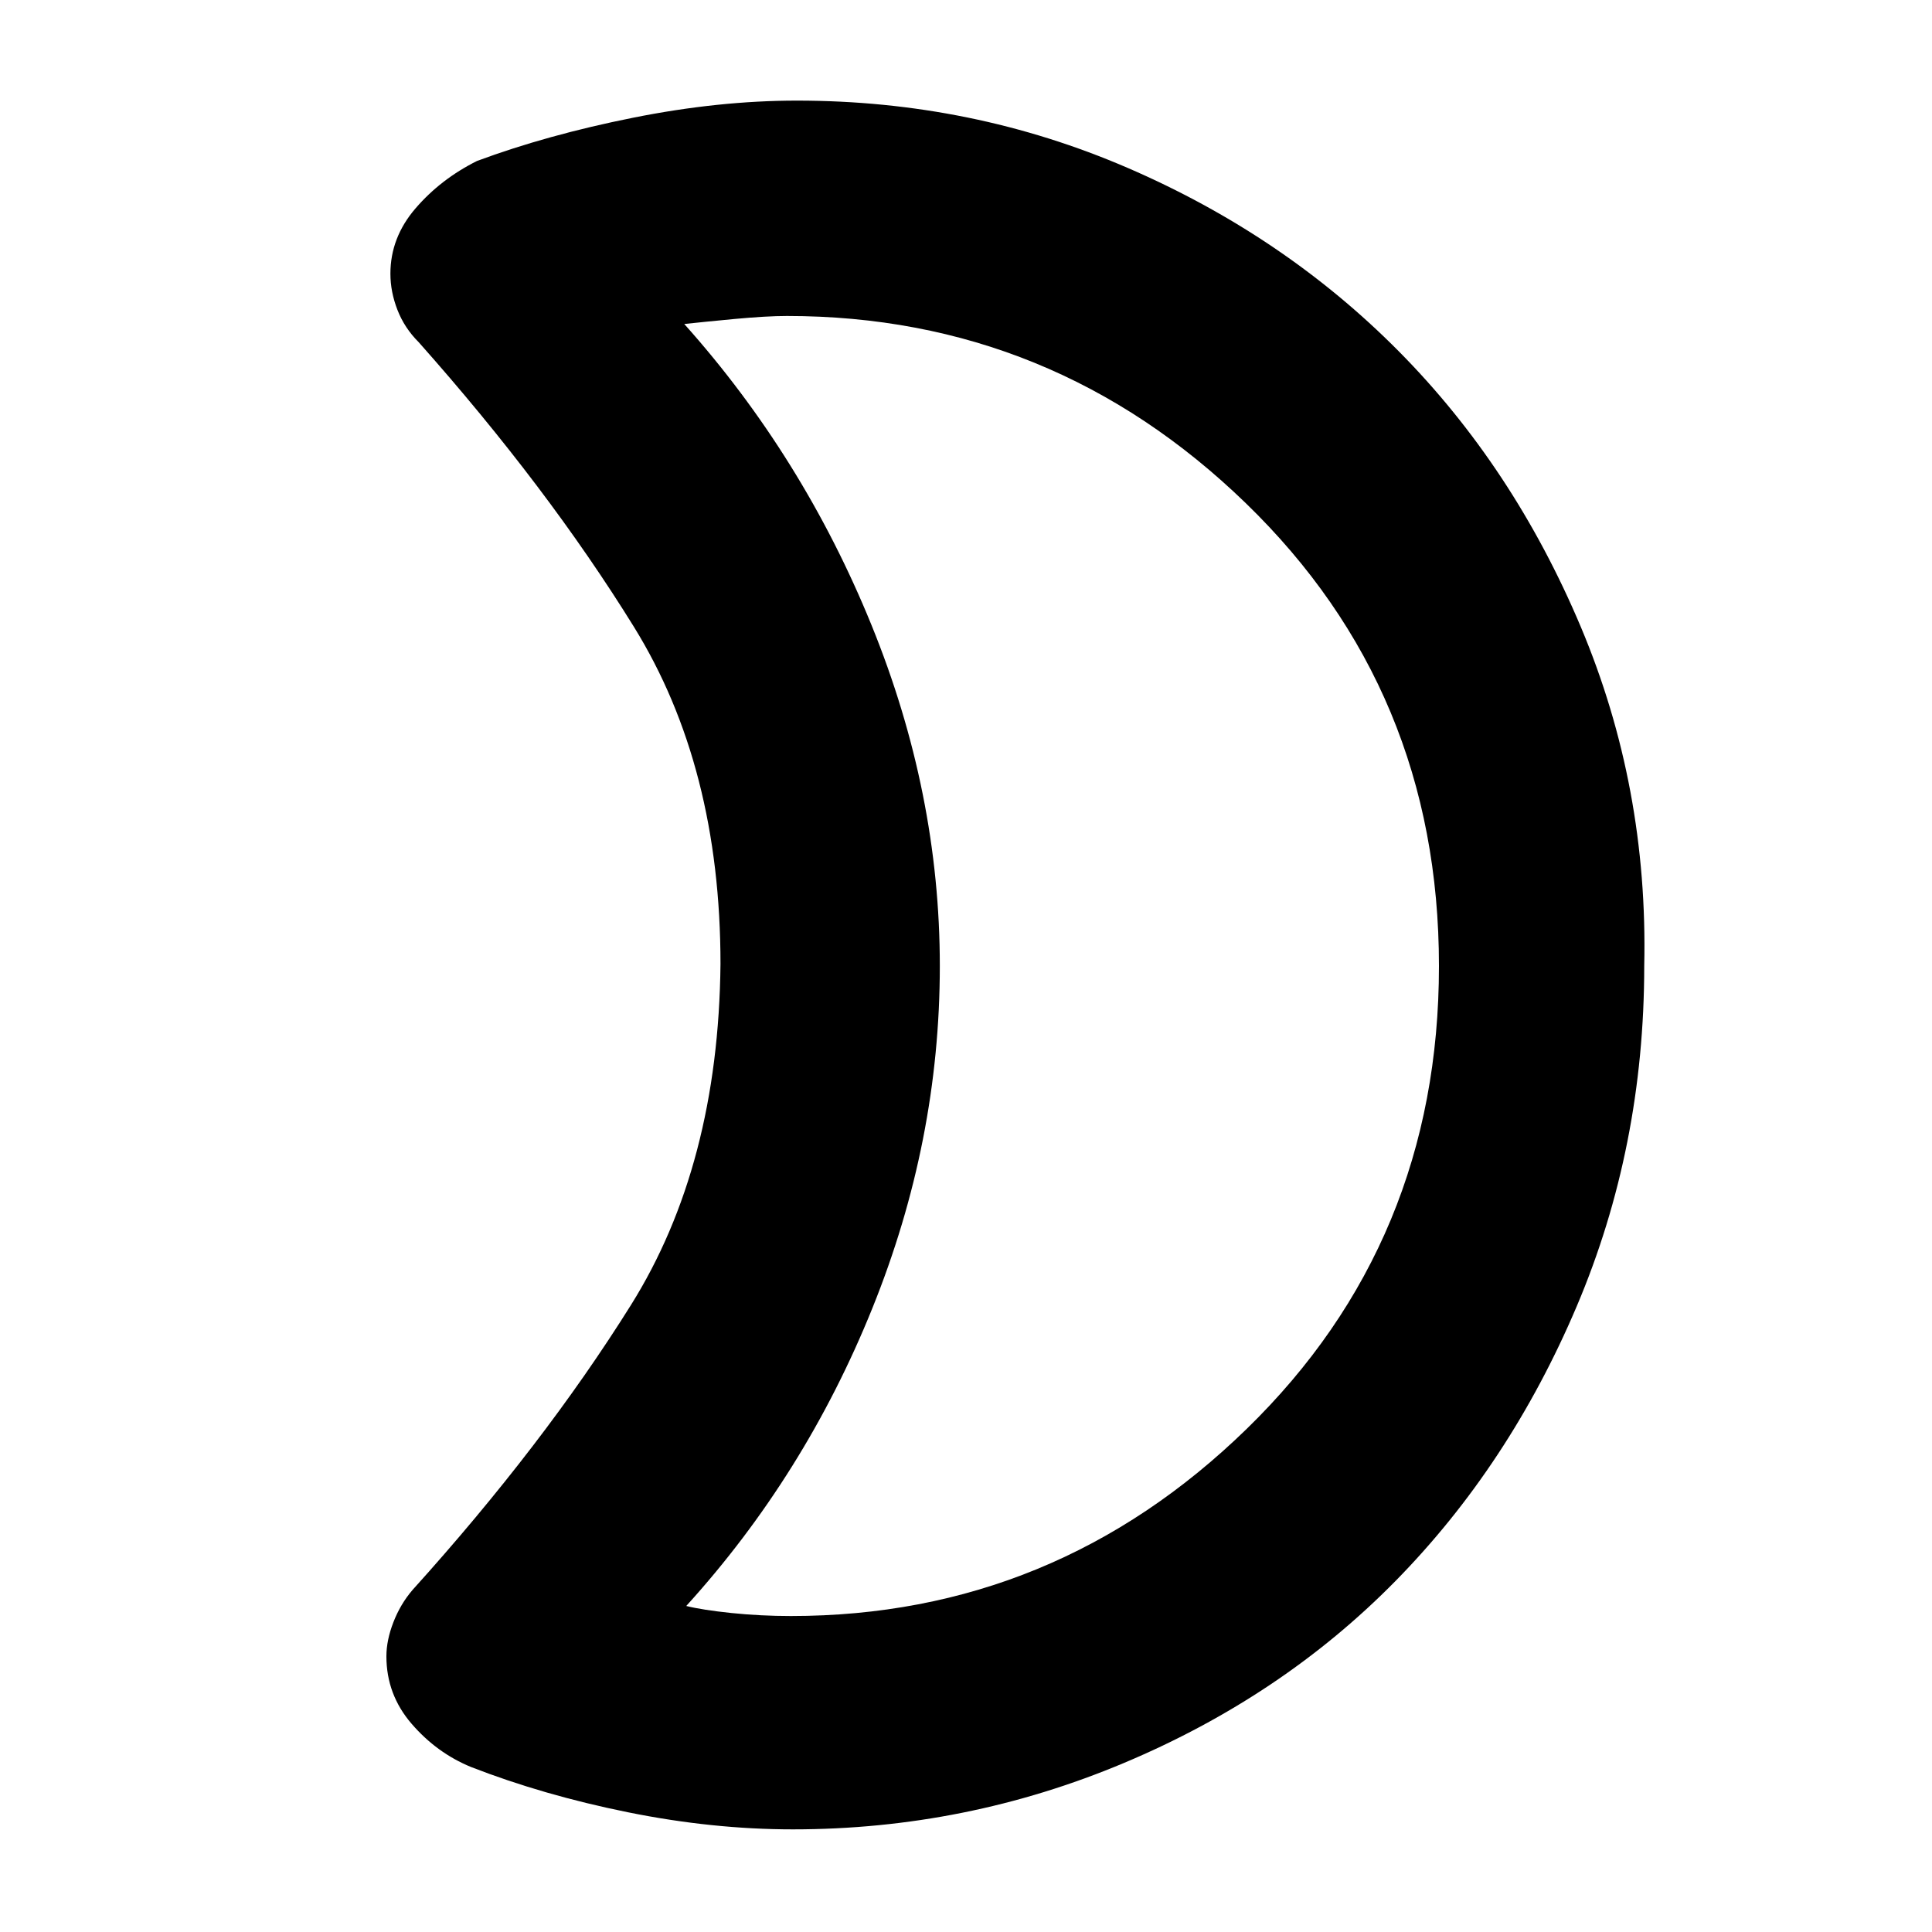 <svg xmlns="http://www.w3.org/2000/svg" height="40" width="40"><path d="M16.292 6.542Q15.875 6.542 15.208 6.604Q14.542 6.667 14.167 6.708Q16.625 9.458 18.042 12.938Q19.458 16.417 19.458 20Q19.458 23.625 18.062 27.083Q16.667 30.542 14.208 33.25Q14.542 33.333 15.146 33.396Q15.75 33.458 16.375 33.458Q21.833 33.458 25.812 29.583Q29.792 25.708 29.792 20Q29.792 14.292 25.792 10.417Q21.792 6.542 16.292 6.542ZM34.042 20Q34.042 23.75 32.646 27.042Q31.25 30.333 28.896 32.729Q26.542 35.125 23.271 36.5Q20 37.875 16.417 37.875Q14.75 37.875 13 37.521Q11.25 37.167 9.75 36.583Q9.042 36.292 8.521 35.688Q8 35.083 8 34.292Q8 33.958 8.146 33.583Q8.292 33.208 8.542 32.917Q11.25 29.917 13.062 27.021Q14.875 24.125 14.917 19.958Q14.917 15.875 13.125 12.979Q11.333 10.083 8.667 7.083Q8.375 6.792 8.229 6.417Q8.083 6.042 8.083 5.667Q8.083 4.917 8.604 4.313Q9.125 3.708 9.875 3.333Q11.333 2.792 13.104 2.438Q14.875 2.083 16.5 2.083Q20.125 2.083 23.354 3.479Q26.583 4.875 28.958 7.271Q31.333 9.667 32.729 12.979Q34.125 16.292 34.042 20ZM19.458 20.042Q19.458 20.042 19.458 20.042Q19.458 20.042 19.458 20.042Q19.458 20.042 19.458 20.042Q19.458 20.042 19.458 20.042Q19.458 20.042 19.458 20.042Q19.458 20.042 19.458 20.042Q19.458 20.042 19.458 20.042Q19.458 20.042 19.458 20.042Q19.458 20.042 19.458 20.042Q19.458 20.042 19.458 20.042Q19.458 20.042 19.458 20.042Q19.458 20.042 19.458 20.042Z"/></svg>